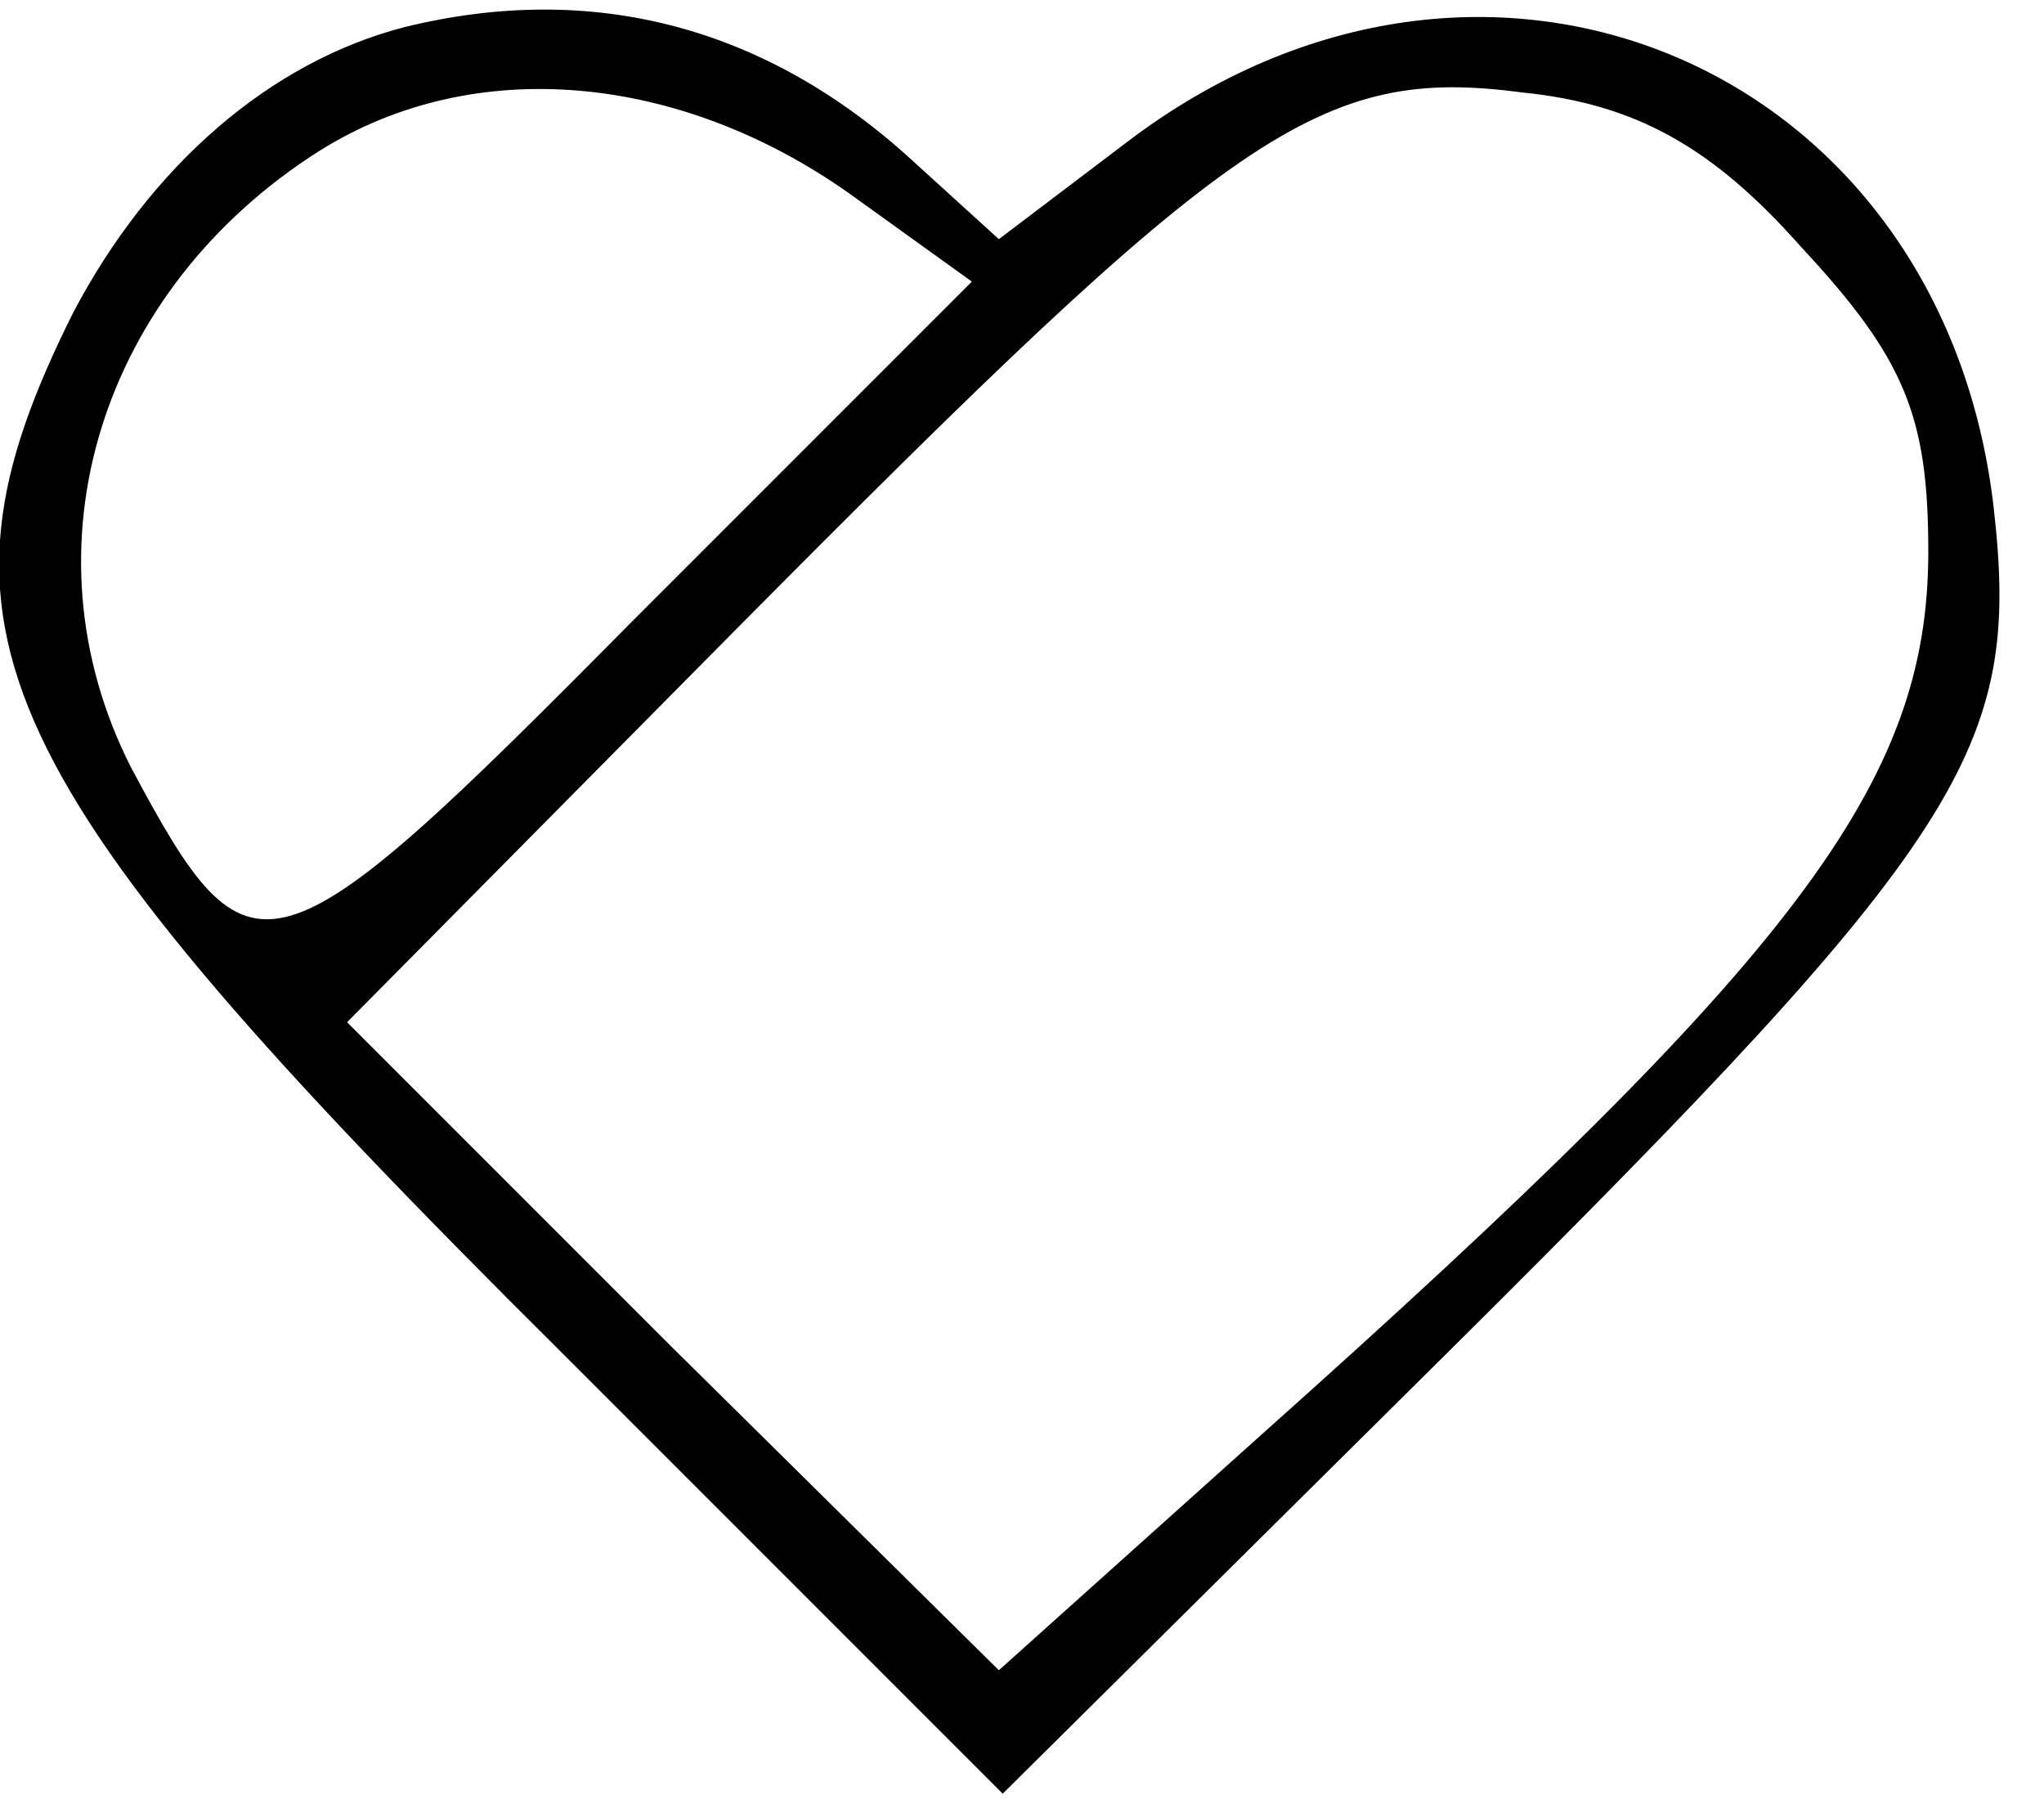 <?xml version="1.0" standalone="no"?>
<!DOCTYPE svg PUBLIC "-//W3C//DTD SVG 20010904//EN"
 "http://www.w3.org/TR/2001/REC-SVG-20010904/DTD/svg10.dtd">
<svg version="1.0" xmlns="http://www.w3.org/2000/svg"
 width="53pt" height="47pt" viewBox="0 0 53 47"
 preserveAspectRatio="xMidYMid meet">
<g transform="translate(0,47) scale(0.1,-0.1)"
fill="#000000" stroke="none">
<path d="M105 463 c-35 -9 -66 -36 -86 -74 -41 -82 -24 -120 126 -269 l115
-115 116 115 c134 133 148 156 141 218 -13 115 -132 166 -225 95 l-33 -25 -22
20 c-38 35 -83 47 -132 35z m115 -43 l32 -23 -88 -88 c-94 -95 -99 -96 -130
-38 -29 57 -8 124 49 160 40 25 93 20 137 -11z m247 -14 c27 -29 33 -44 33
-79 0 -60 -34 -105 -173 -229 l-68 -61 -85 84 -84 84 102 103 c128 129 150
145 203 138 29 -3 49 -14 72 -40z"/>
</g>
</svg>
